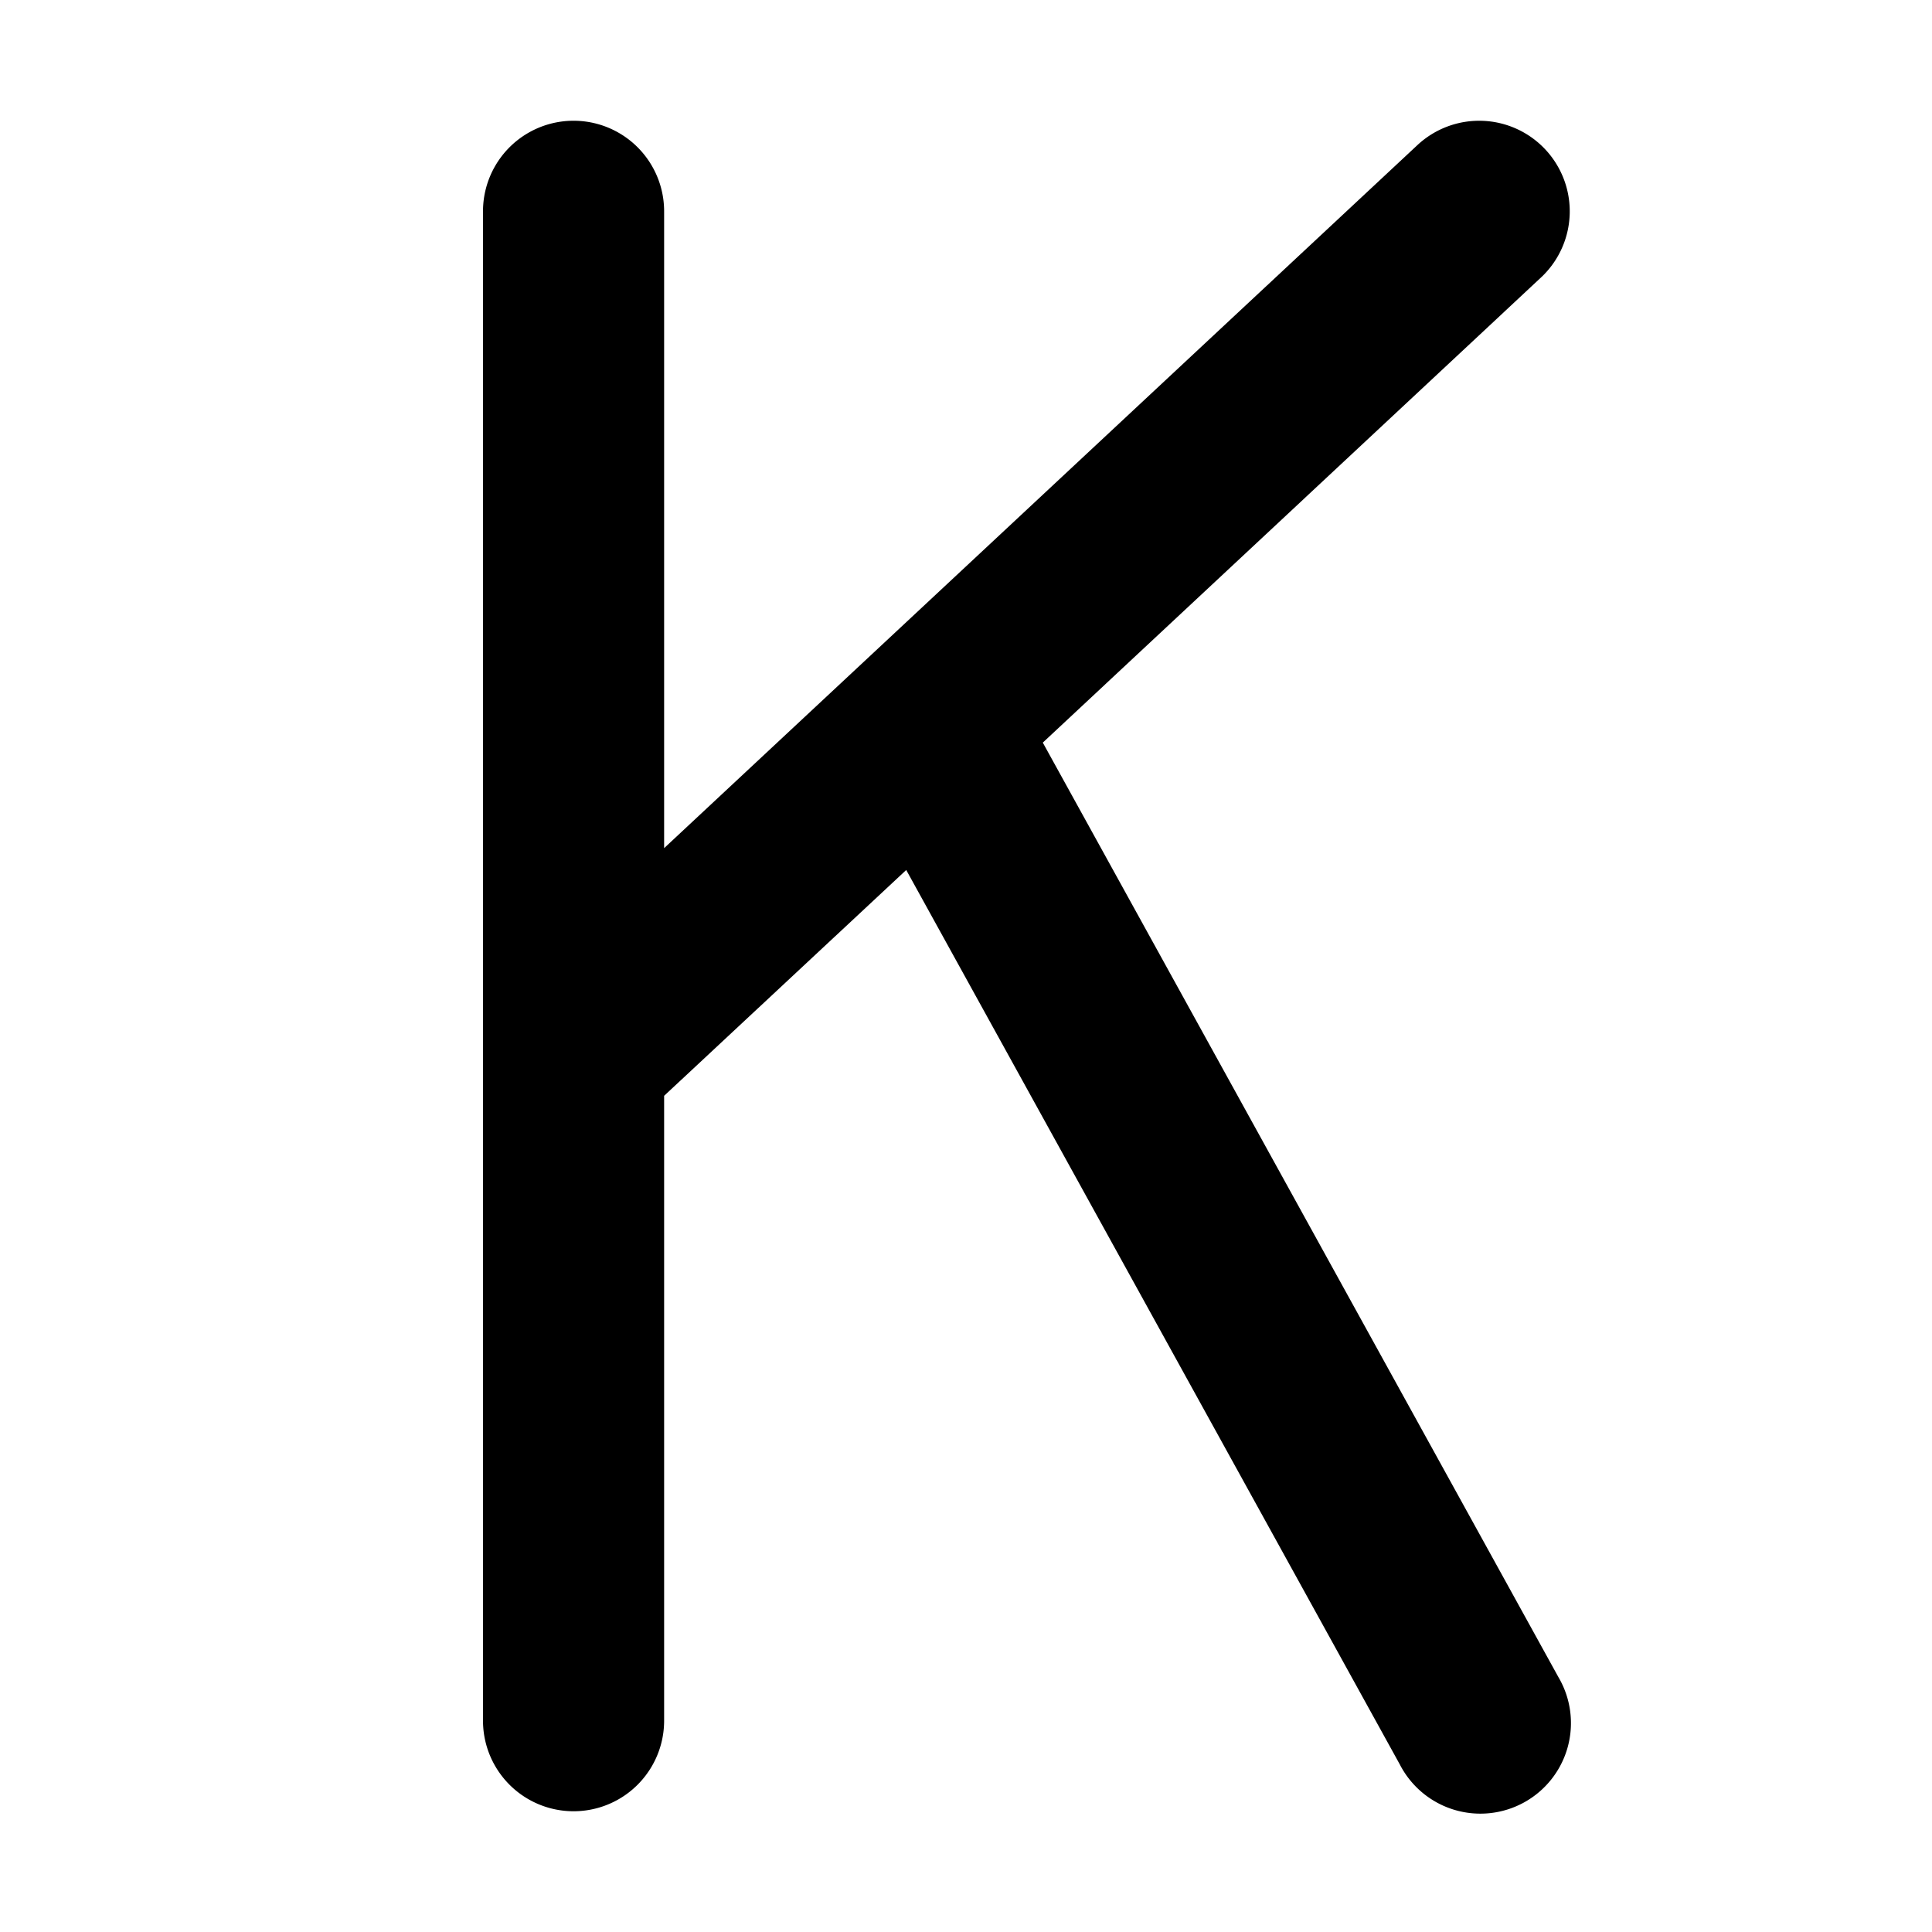 <svg xmlns="http://www.w3.org/2000/svg" fill="currentColor" class="ai" viewBox="0 0 16 16"><path d="M12.798 1.238a.75.75 0 0 1-.036 1.06L8.636 6.15l4.27 7.739a.75.75 0 1 1-1.313.724L7.505 7.205 5.5 9.075v5.175a.75.75 0 0 1-1.5 0V1.75a.75.75 0 0 1 1.5 0v5.274l6.238-5.822a.75.75 0 0 1 1.06.036"/></svg>